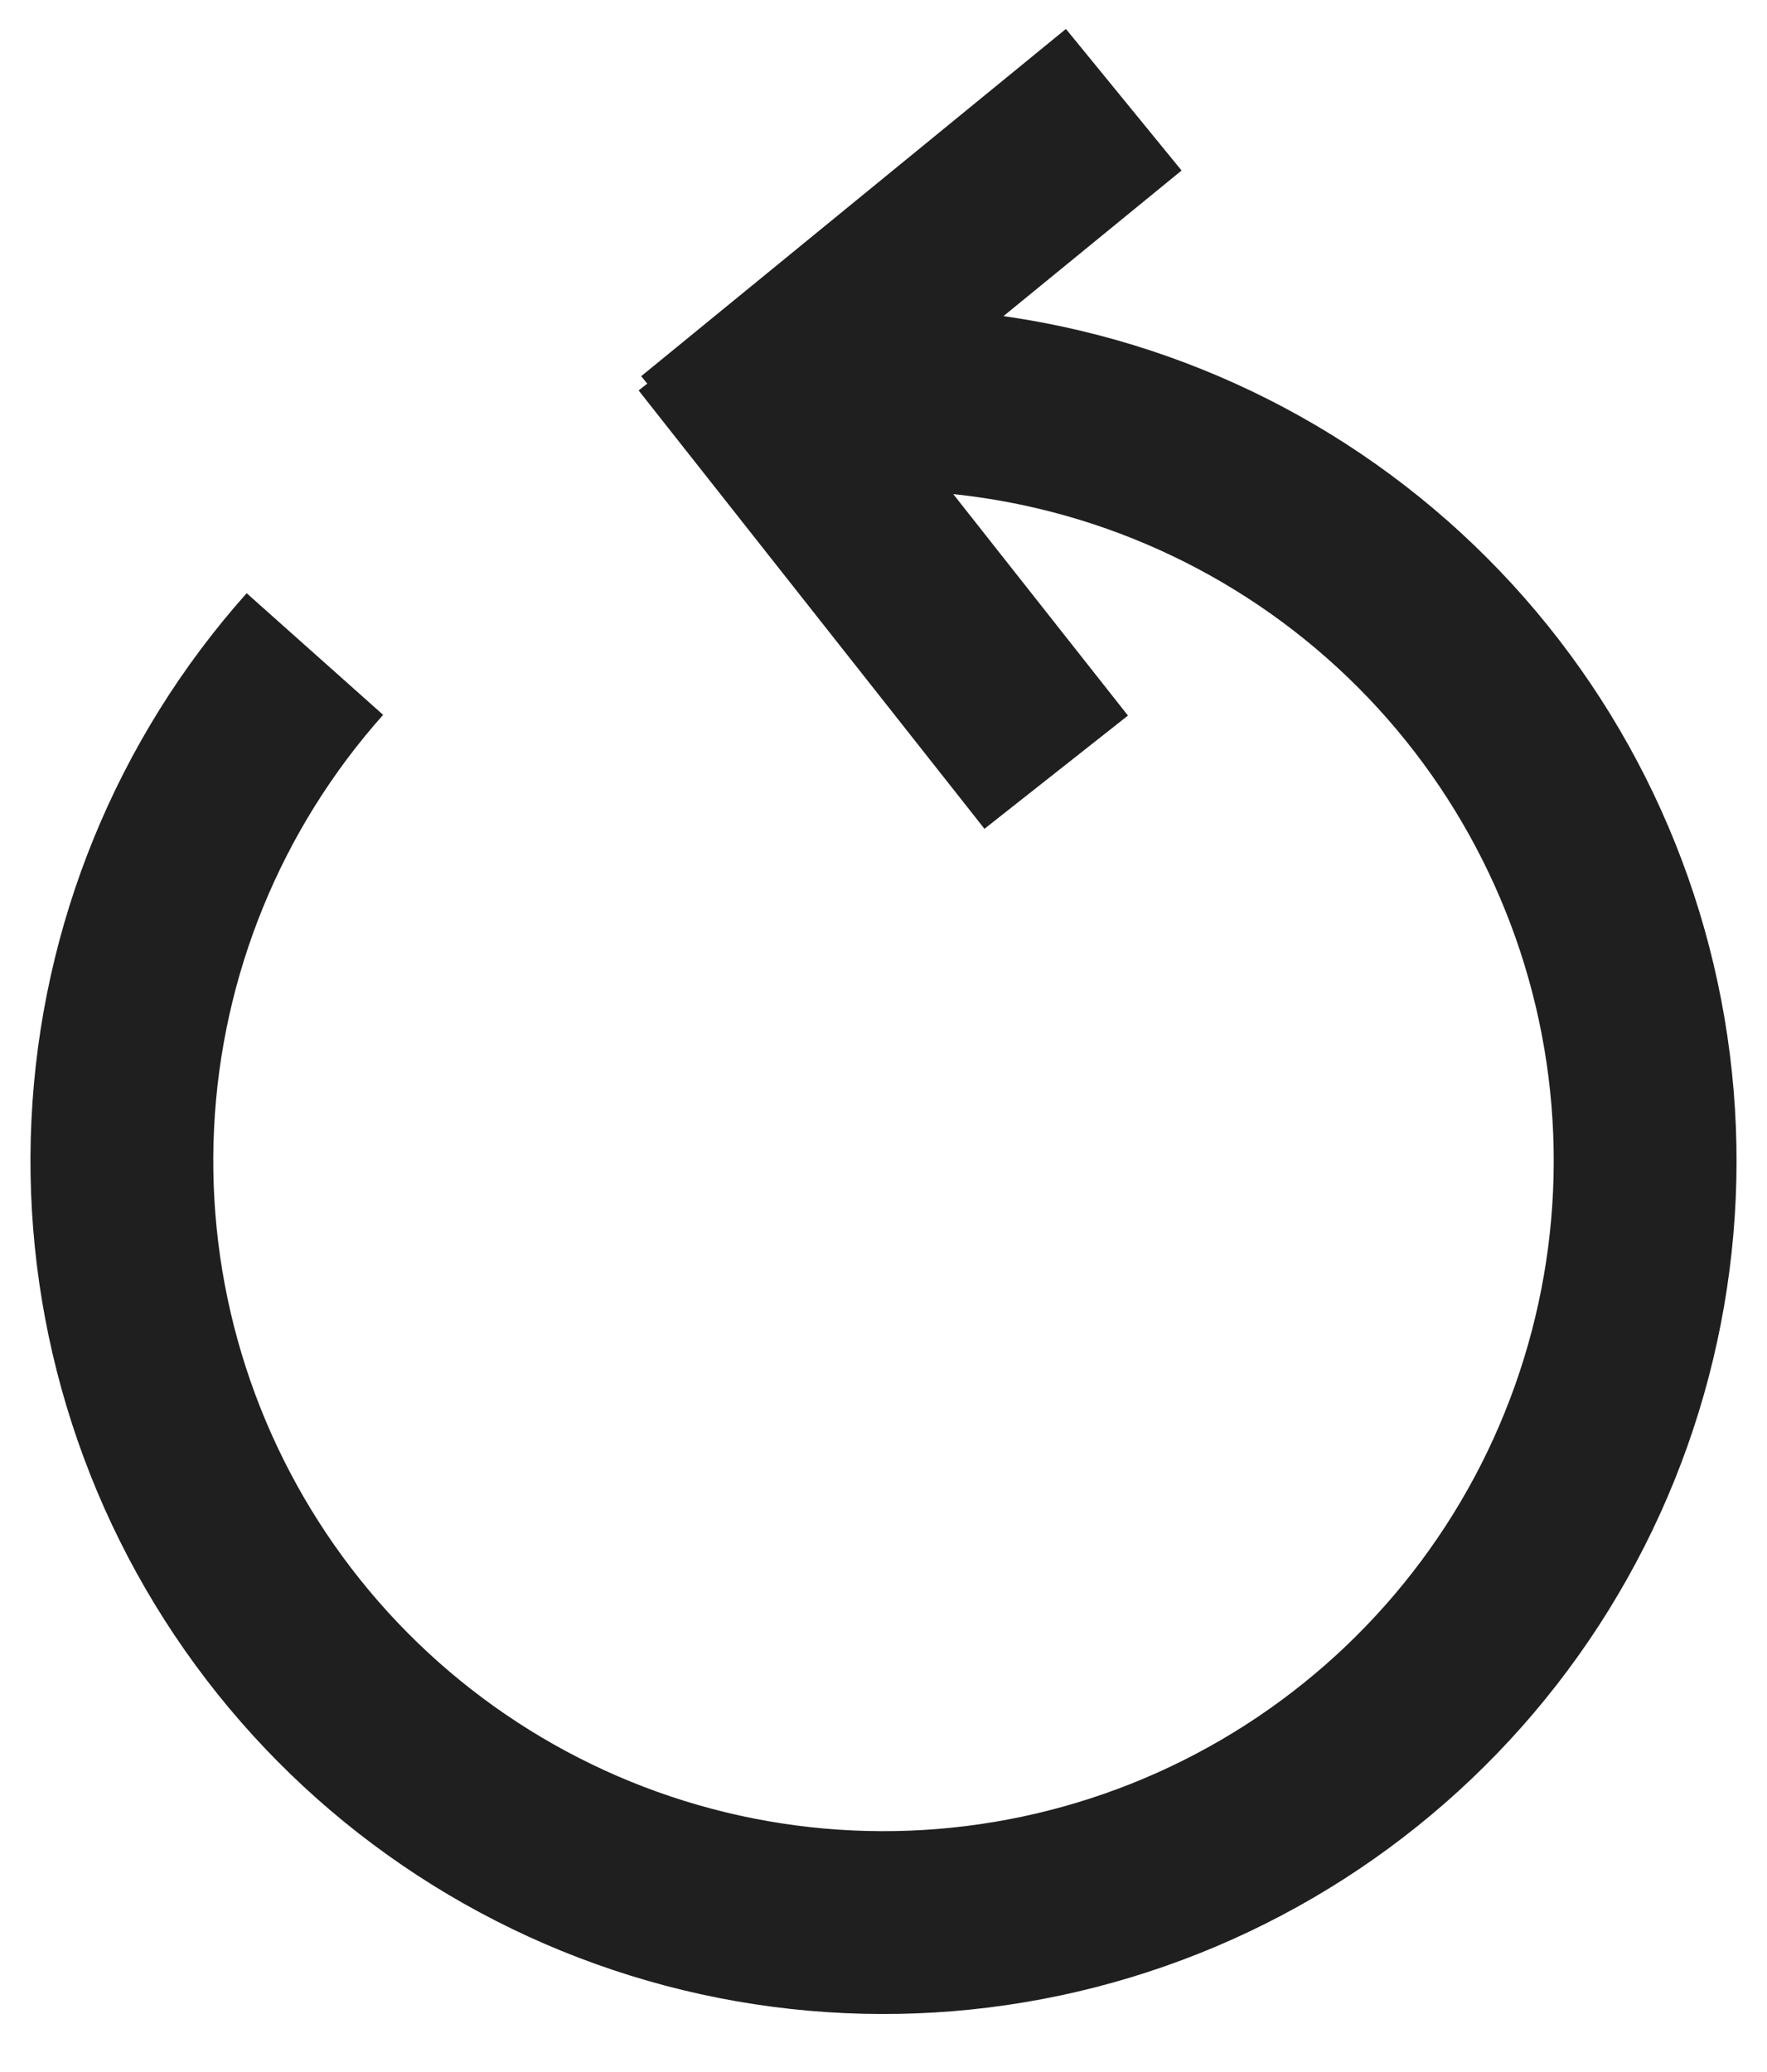<svg width="29" height="34" viewBox="0 0 29 34" fill="none" xmlns="http://www.w3.org/2000/svg">
<path fill-rule="evenodd" clip-rule="evenodd" d="M21.417 10.495C19.459 8.912 17.018 8.048 14.5 8.048L14.5 5.048C17.704 5.048 20.812 6.147 23.303 8.162C25.795 10.177 27.52 12.986 28.19 16.119C28.861 19.253 28.436 22.522 26.986 25.38C25.537 28.238 23.151 30.512 20.227 31.823C17.303 33.134 14.018 33.402 10.92 32.583C7.822 31.763 5.099 29.906 3.206 27.321C1.312 24.735 0.363 21.579 0.516 18.378C0.669 15.177 1.916 12.126 4.048 9.734L6.288 11.73C4.613 13.609 3.633 16.007 3.513 18.522C3.392 21.037 4.138 23.517 5.626 25.548C7.114 27.579 9.253 29.038 11.687 29.682C14.121 30.326 16.703 30.115 19 29.085C21.297 28.055 23.172 26.268 24.311 24.023C25.449 21.777 25.783 19.209 25.257 16.747C24.73 14.285 23.375 12.078 21.417 10.495Z" fill="#1F1F1F"/>
<path fill-rule="evenodd" clip-rule="evenodd" d="M10.523 6.173L17.494 0.475L19.392 2.798L12.421 8.496L10.523 6.173Z" fill="#1F1F1F"/>
<path fill-rule="evenodd" clip-rule="evenodd" d="M16.157 13.6L10.481 6.407L12.836 4.548L18.512 11.742L16.157 13.6Z" fill="#1F1F1F"/>
</svg>
